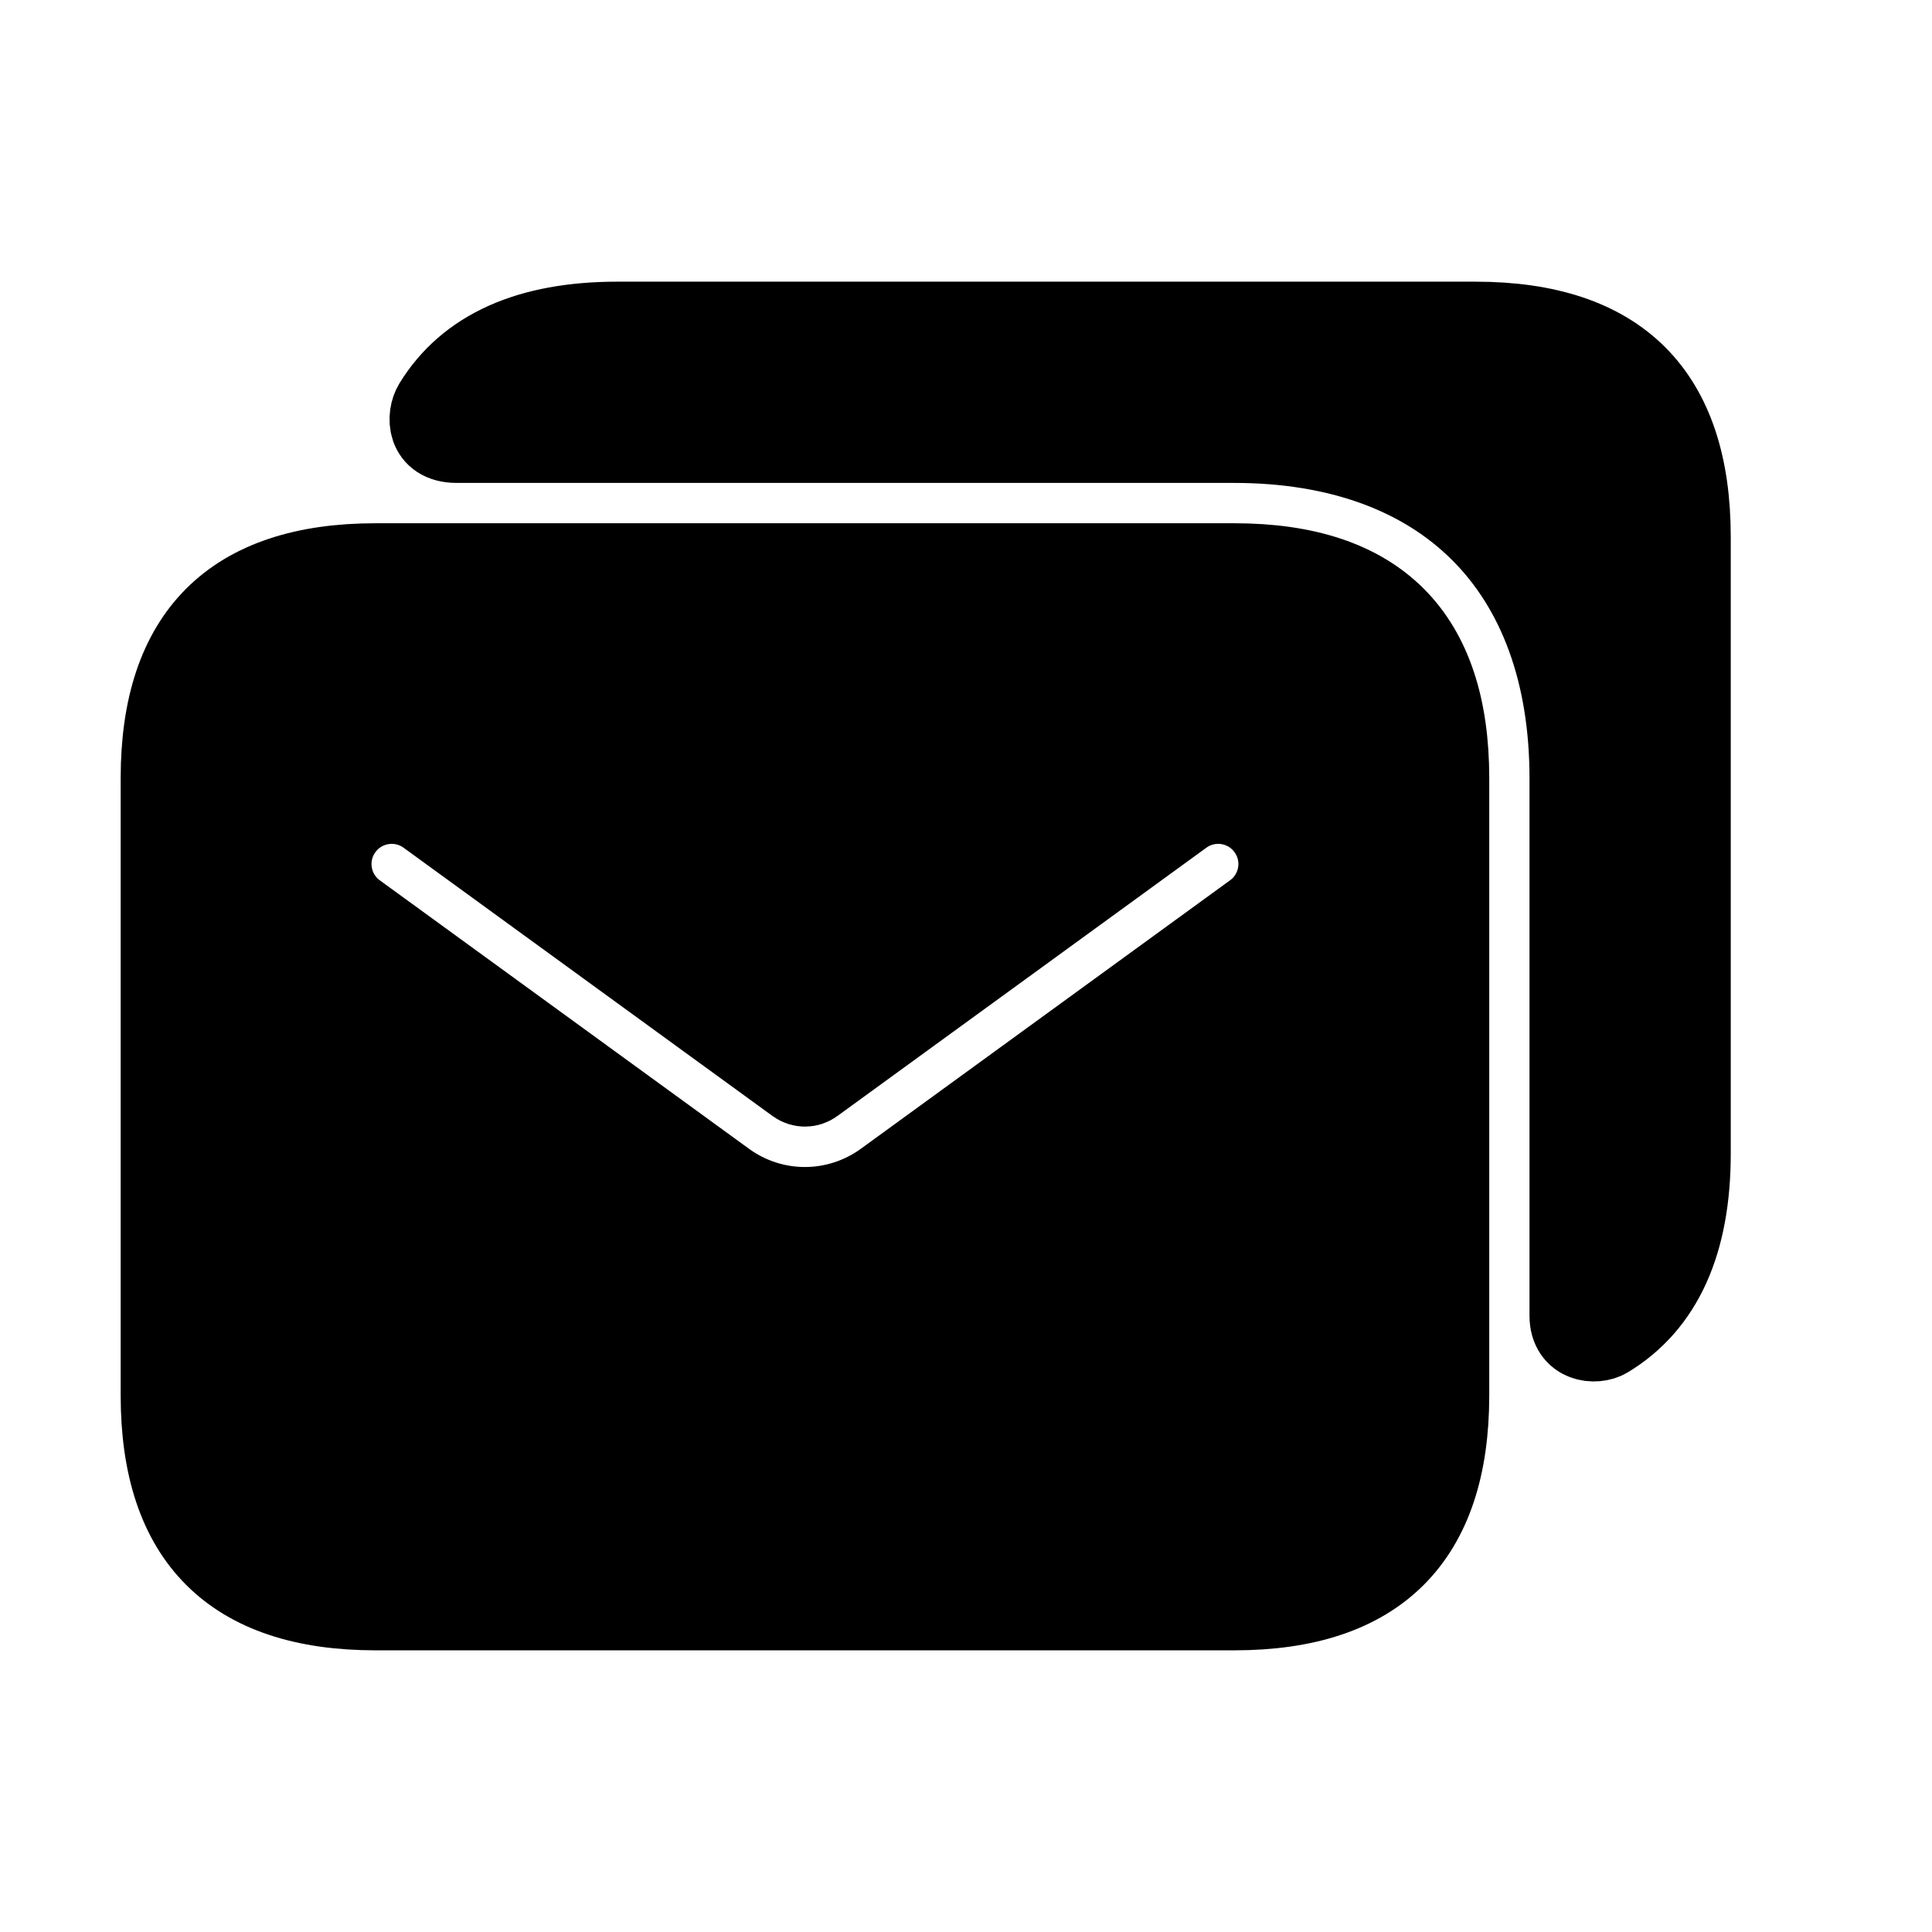 <svg viewBox="0 0 24 24" fill="currentColor" stroke="currentColor" xmlns="http://www.w3.org/2000/svg">
<path d="M21 6.67V14.33C21 15.436 20.654 16.203 19.962 16.62C19.822 16.704 19.5 16.68 19.5 16.345V9.669C19.5 7.059 17.94 5.499 15.33 5.499H5.672C5.294 5.499 5.3 5.166 5.389 5.022C5.808 4.34 6.572 3.999 7.67 3.999H18.33C20.11 4 21 4.89 21 6.67ZM18 9.667V17.334C18 19.112 17.111 20.001 15.333 20.001H4.666C2.888 20.001 1.999 19.112 1.999 17.334V9.667C1.999 7.889 2.888 7 4.666 7H15.333C17.111 7 18 7.889 18 9.667ZM15.74 10.292C15.497 9.958 15.029 9.882 14.692 10.126L10.107 13.46C10.043 13.507 9.957 13.507 9.892 13.46L5.307 10.126C4.97 9.882 4.502 9.958 4.259 10.292C4.015 10.627 4.089 11.096 4.424 11.34L9.009 14.674C9.305 14.89 9.653 14.997 9.999 14.997C10.345 14.997 10.693 14.889 10.989 14.674L15.574 11.34C15.91 11.096 15.984 10.627 15.74 10.292Z" />
</svg>
